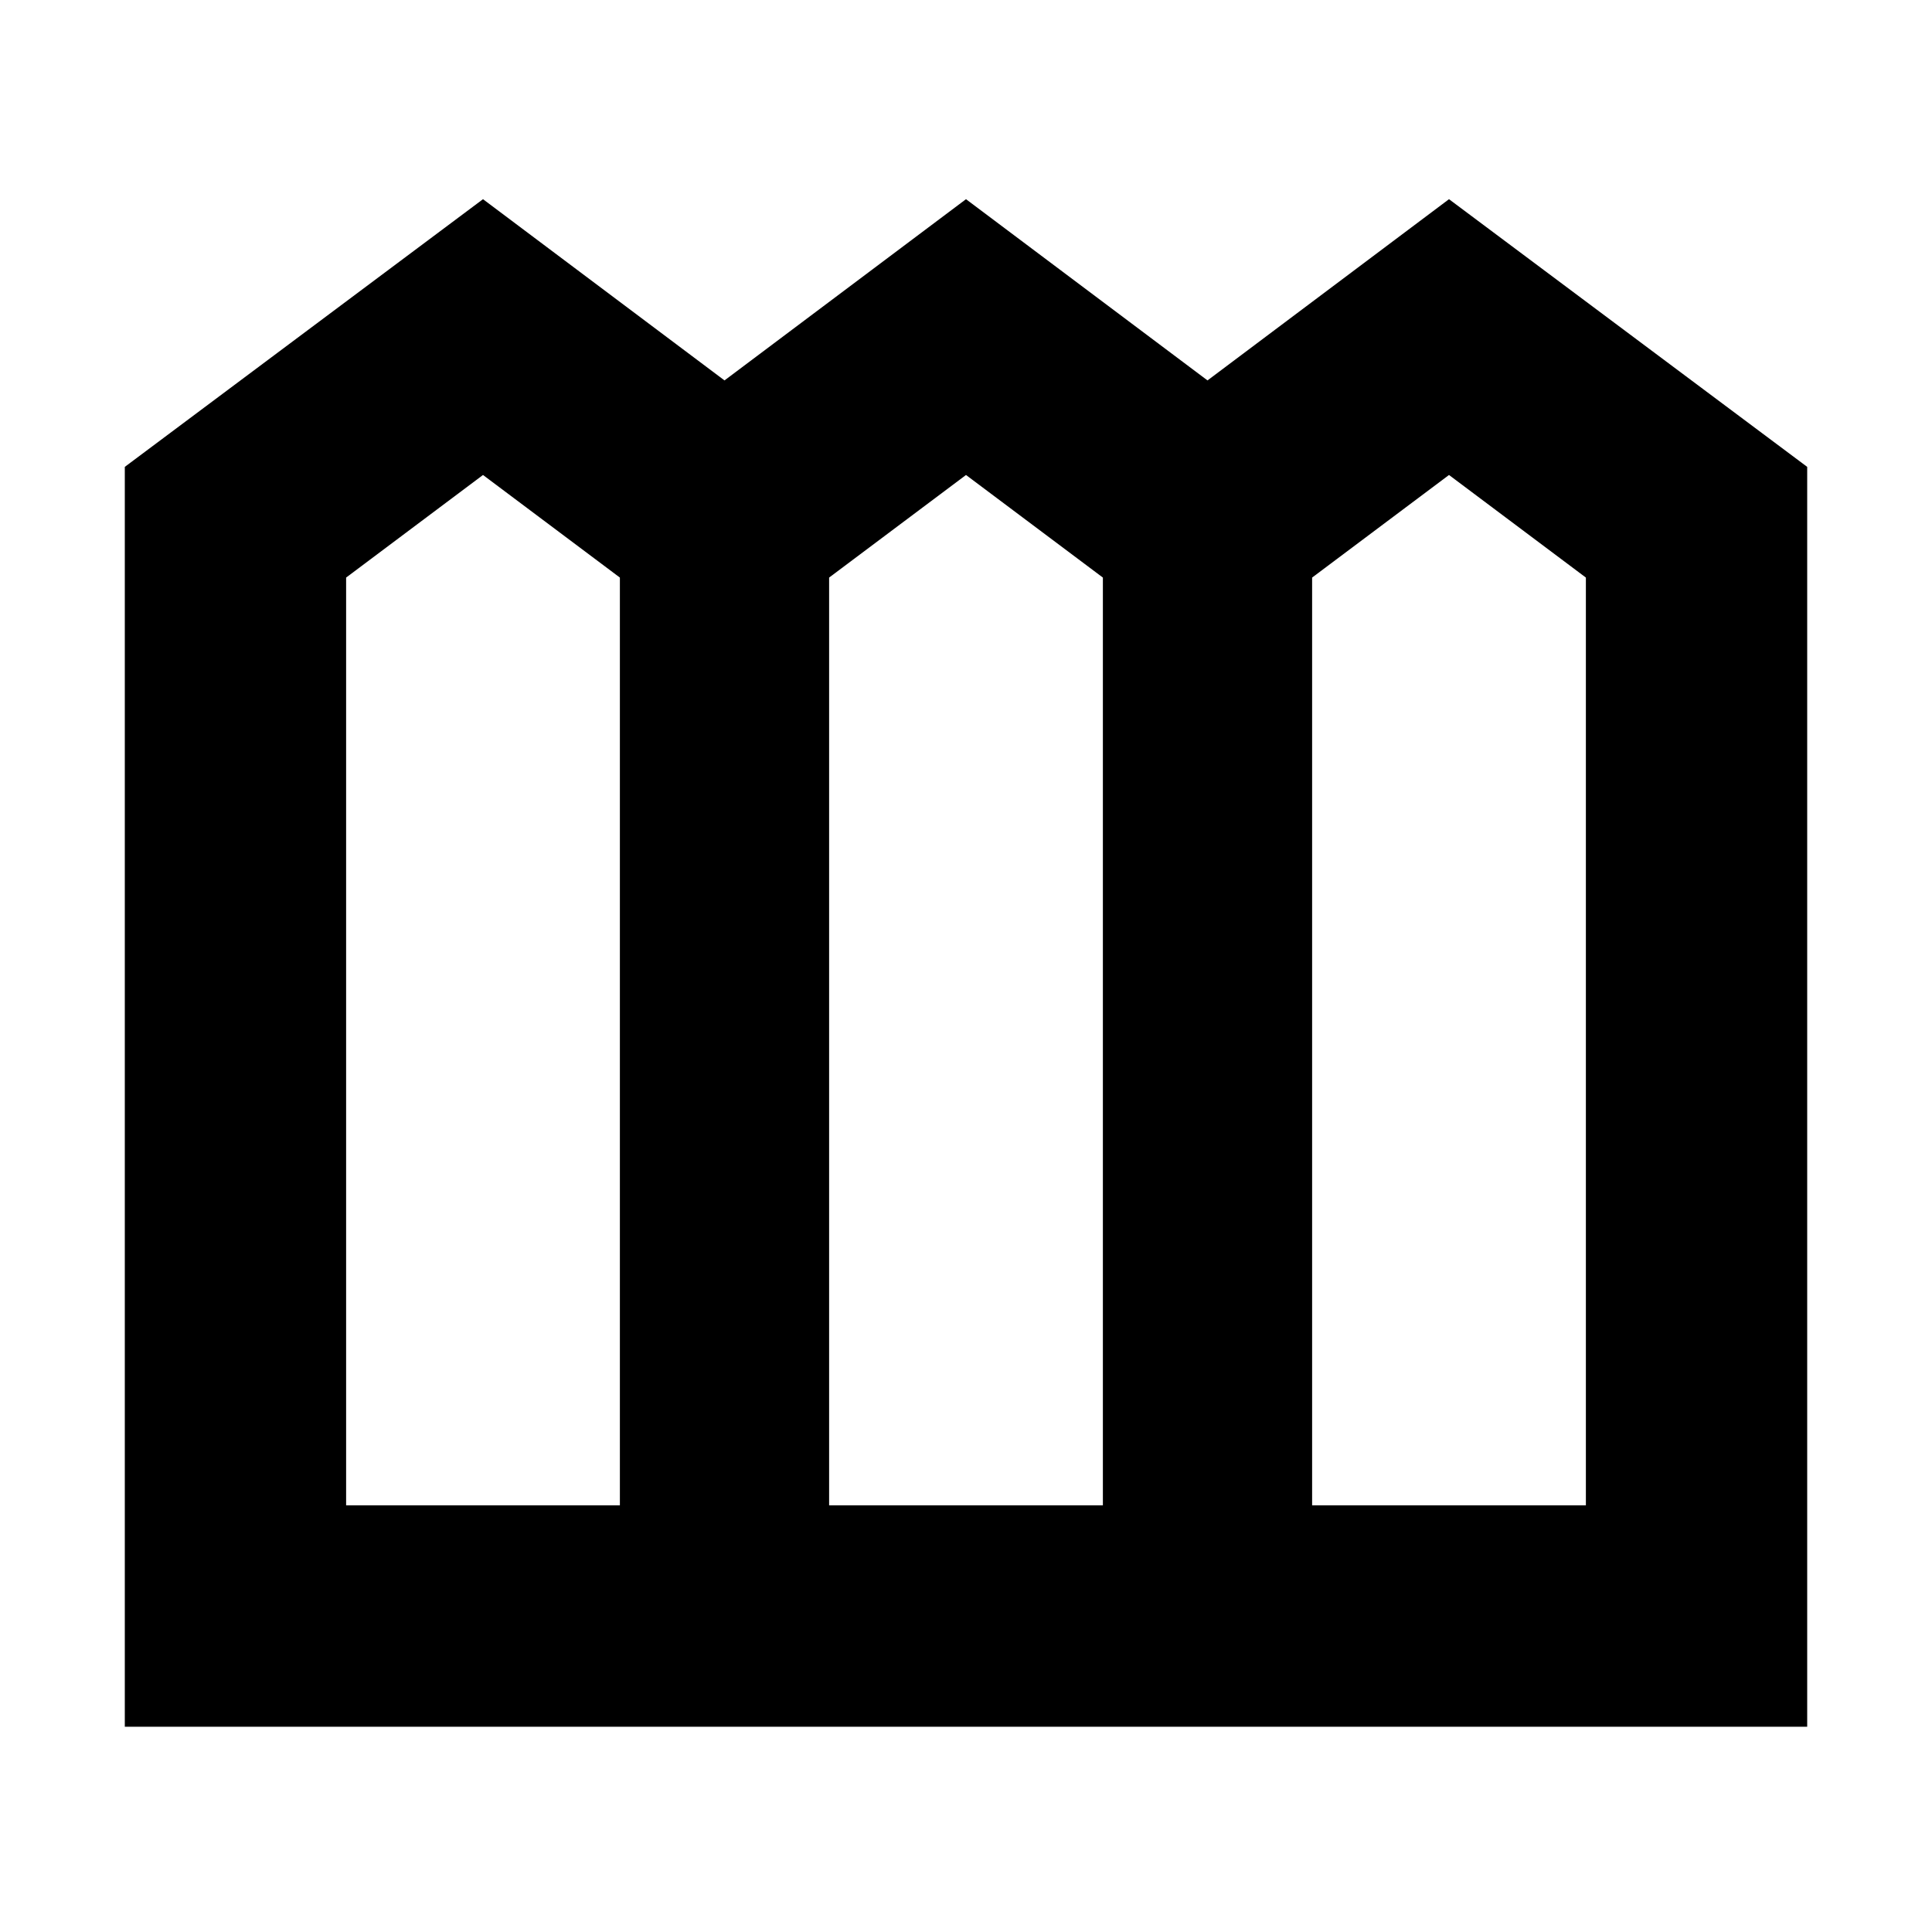 <svg xmlns="http://www.w3.org/2000/svg" height="20" width="20"><path d="M1.292 17.875V4.833L5 2.062l2.5 1.876L10 2.062l2.5 1.876L15 2.062l3.708 2.771v13.042Zm2.291-2.292h2.834V5.979L5 4.917 3.583 5.979Zm5 0h2.834V5.979L10 4.917 8.583 5.979Zm5 0h2.834V5.979L15 4.917l-1.417 1.062Z"/></svg>